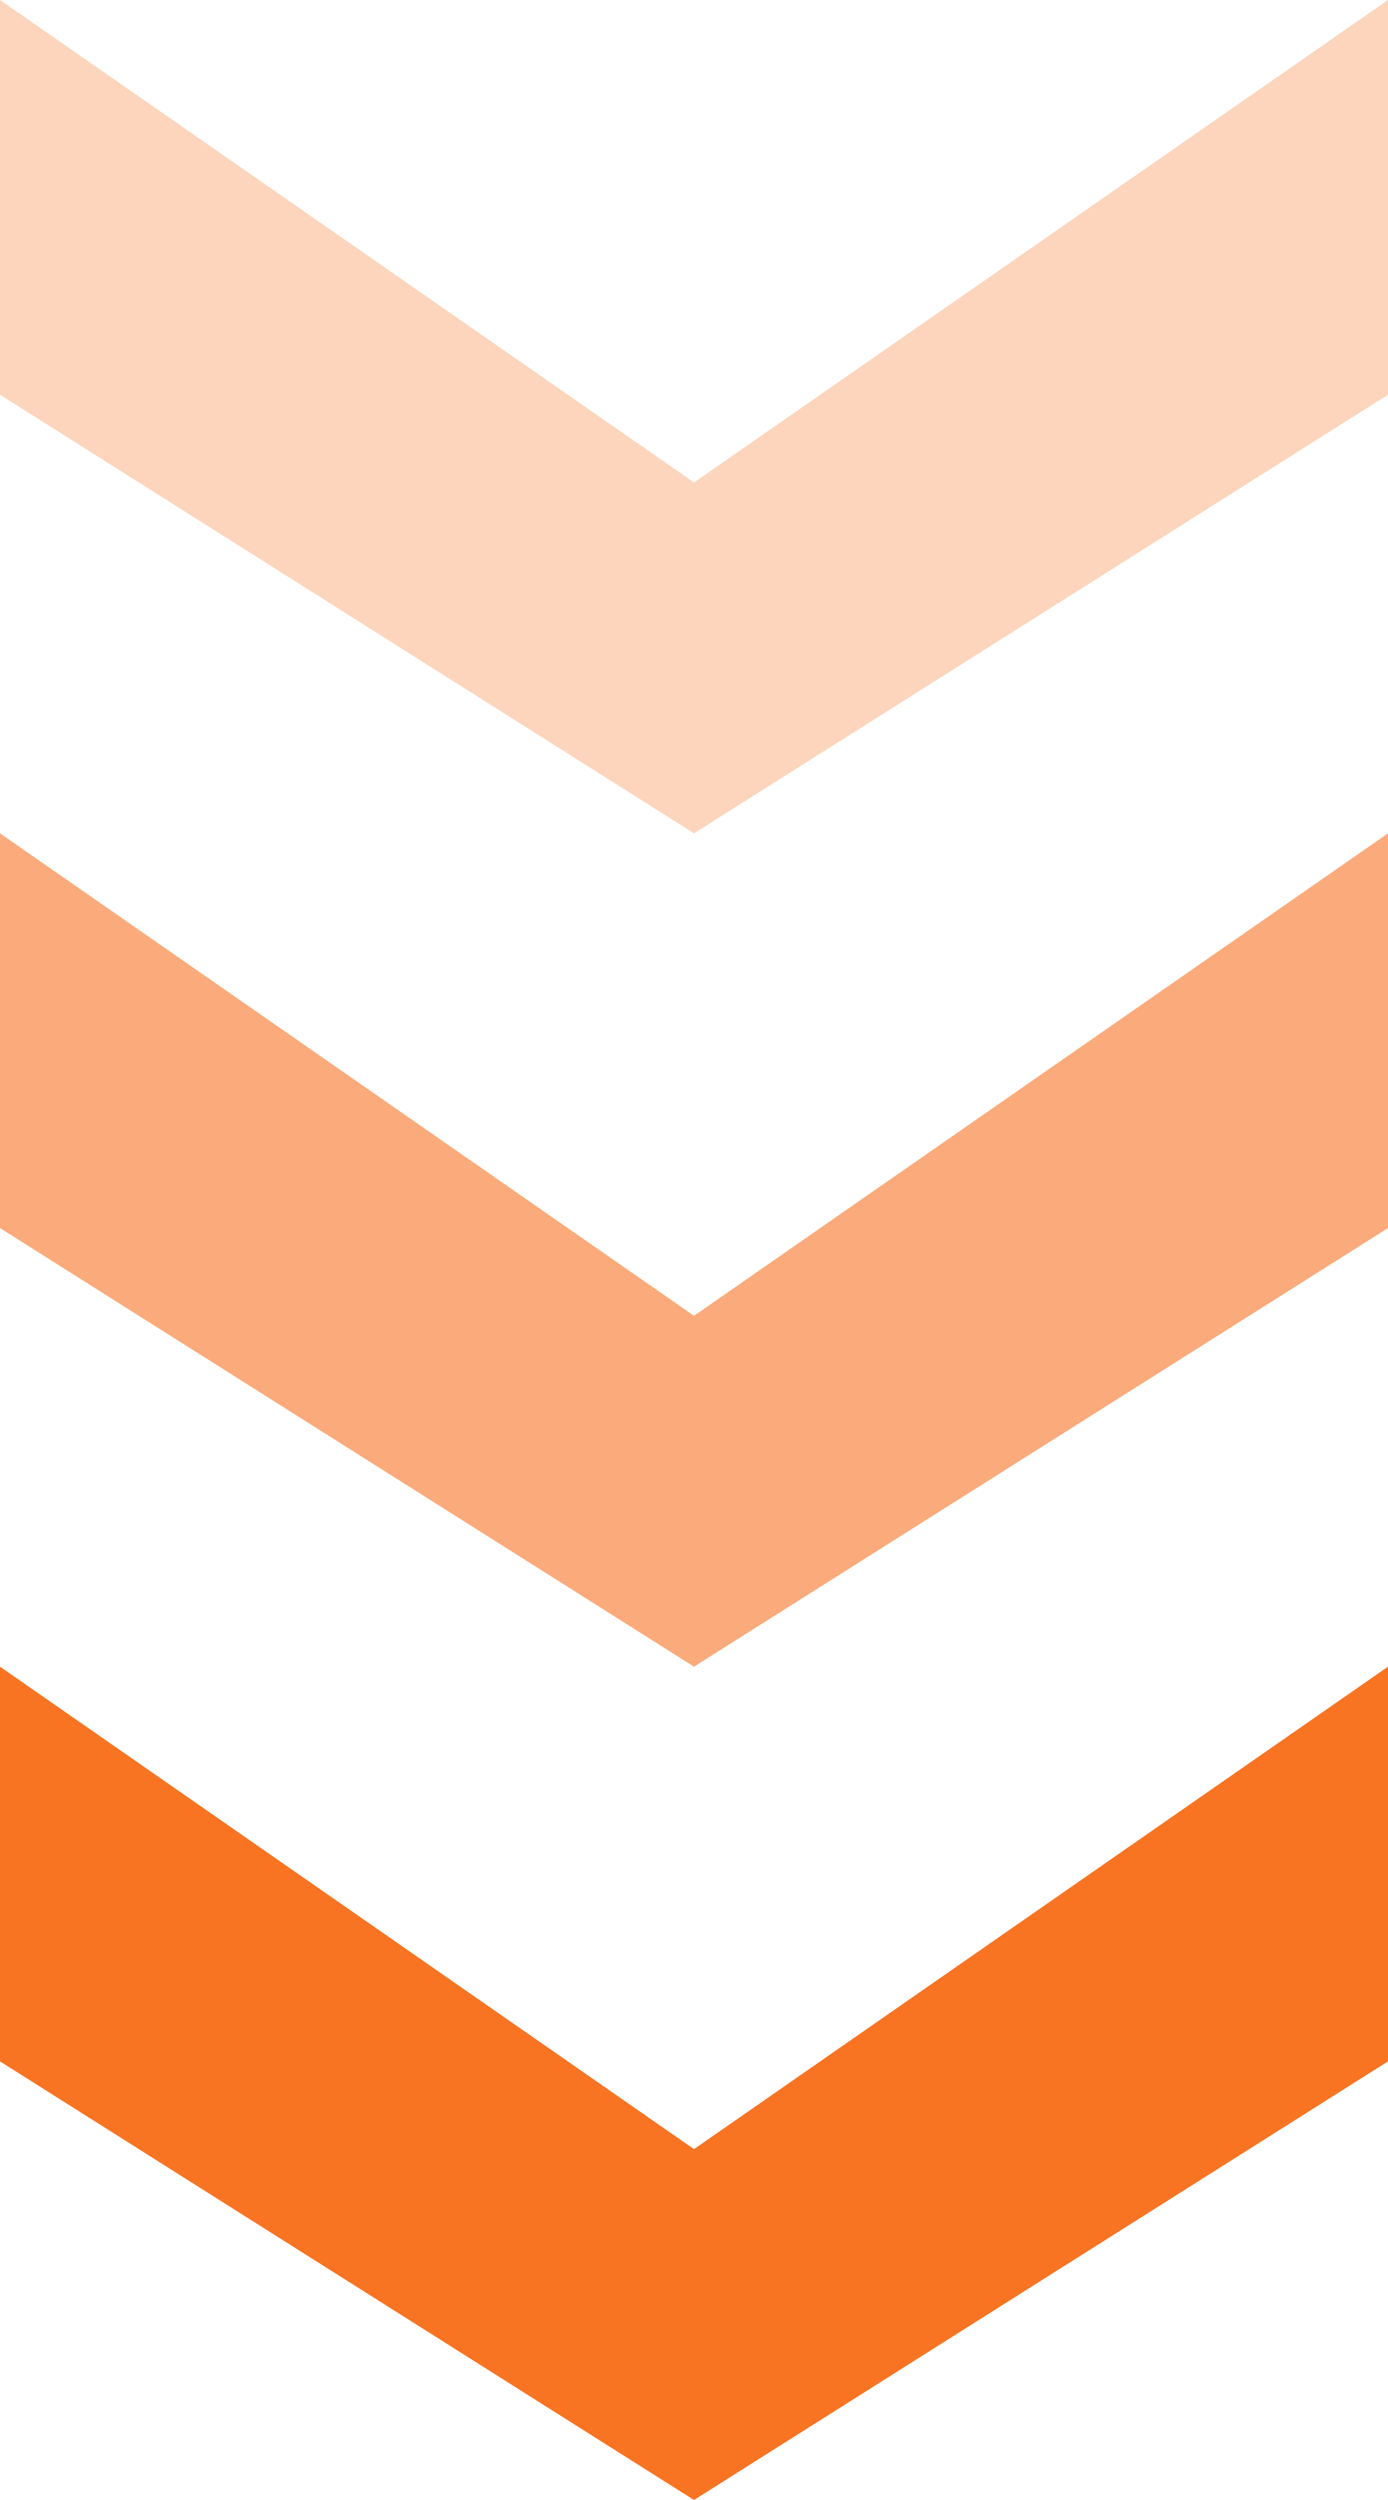 <svg width="40" height="72" viewBox="0 0 40 72" fill="none" xmlns="http://www.w3.org/2000/svg">
<path d="M40 48L40 59.368L20 72L-4.96929e-07 59.368L0 48L20 61.895L40 48Z" fill="#F87423"/>
<path d="M40 24L40 35.368L20 48L-4.96929e-07 35.368L0 24L20 37.895L40 24Z" fill="#F87423" fill-opacity="0.6"/>
<path d="M40 0L40 11.368L20 24L-4.96929e-07 11.368L0 -1.74846e-06L20 13.895L40 0Z" fill="#F87423" fill-opacity="0.3"/>
</svg>
